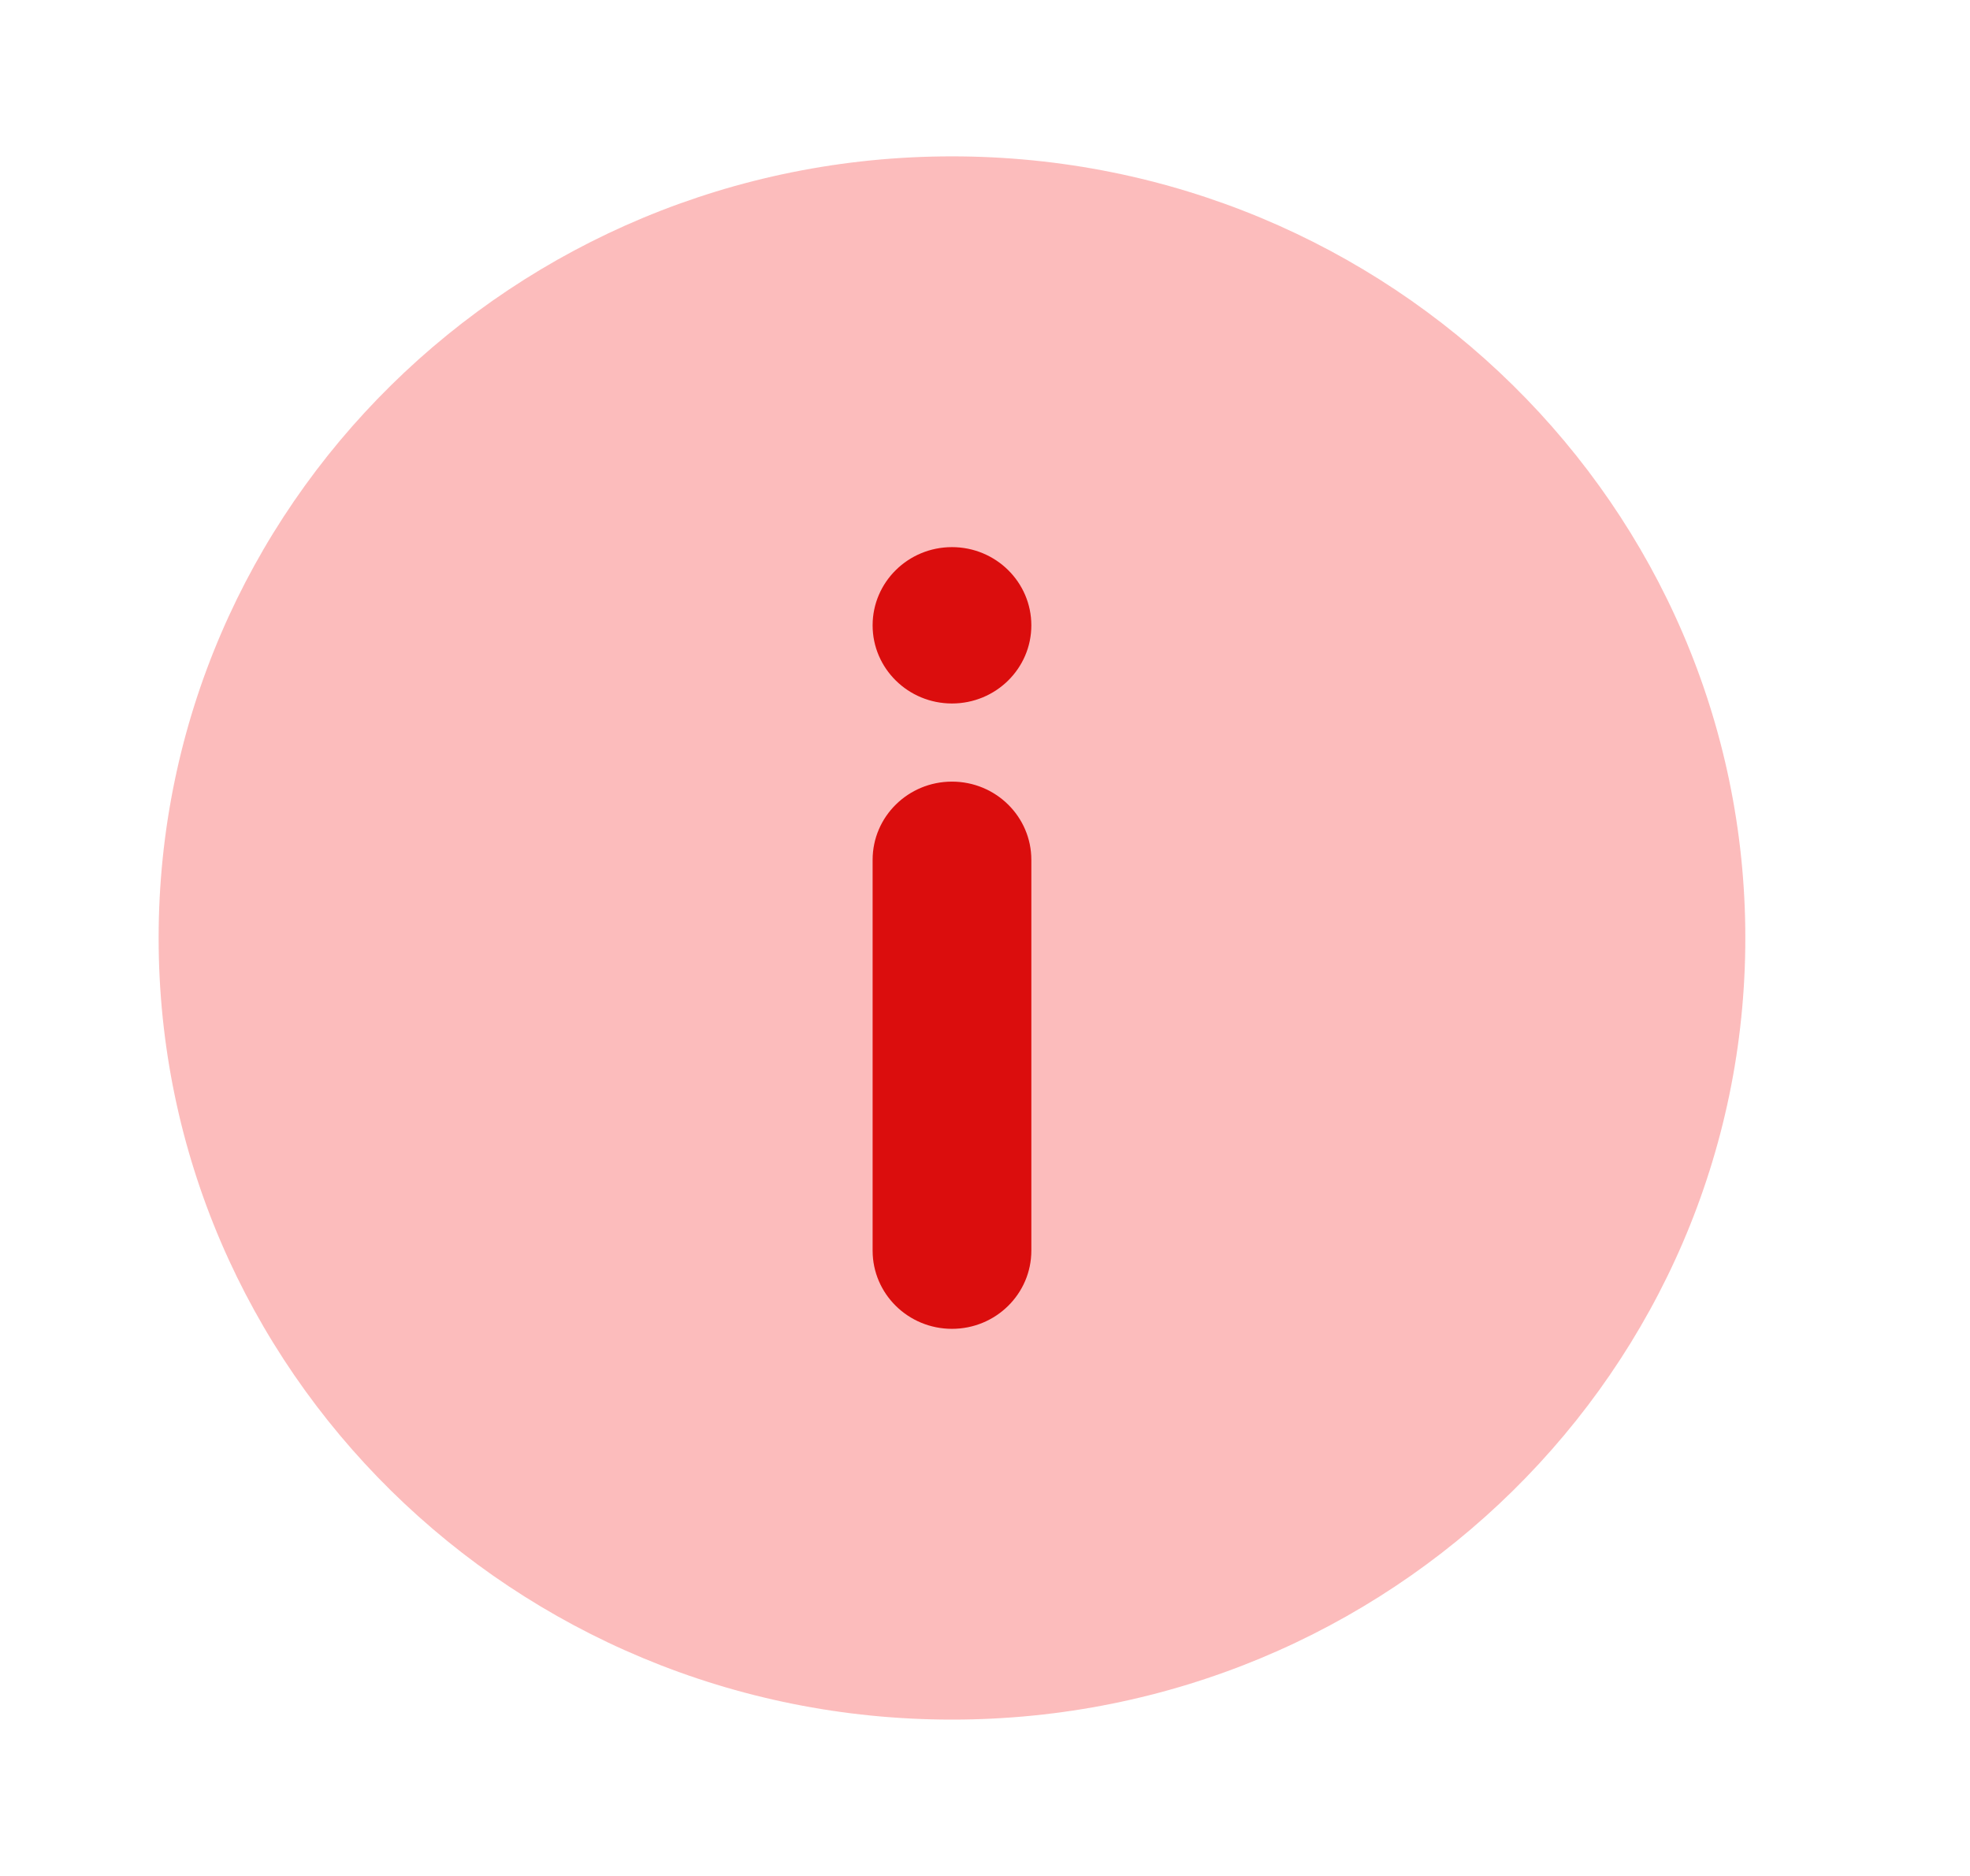 <svg width="21" height="20" viewBox="0 0 21 20" fill="none" xmlns="http://www.w3.org/2000/svg">
<g id="Icons / Code / Info circle">
<path id="Oval 5" opacity="0.3" d="M10.148 18.333C14.819 18.333 18.605 14.602 18.605 10C18.605 5.398 14.819 1.667 10.148 1.667C5.478 1.667 1.691 5.398 1.691 10C1.691 14.602 5.478 18.333 10.148 18.333Z" fill="#F42020"/>
<path id="Rectangle 9" d="M10.994 9.167C10.994 8.706 10.615 8.333 10.148 8.333C9.681 8.333 9.302 8.706 9.302 9.167V13.333C9.302 13.794 9.681 14.167 10.148 14.167C10.615 14.167 10.994 13.794 10.994 13.333V9.167Z" fill="#DB0D0D"/>
<path id="Rectangle 9 Copy" d="M10.994 6.667C10.994 6.206 10.615 5.833 10.148 5.833C9.681 5.833 9.302 6.206 9.302 6.667C9.302 7.127 9.681 7.5 10.148 7.5C10.615 7.5 10.994 7.127 10.994 6.667Z" fill="#DB0D0D"/>
</g>
</svg>
